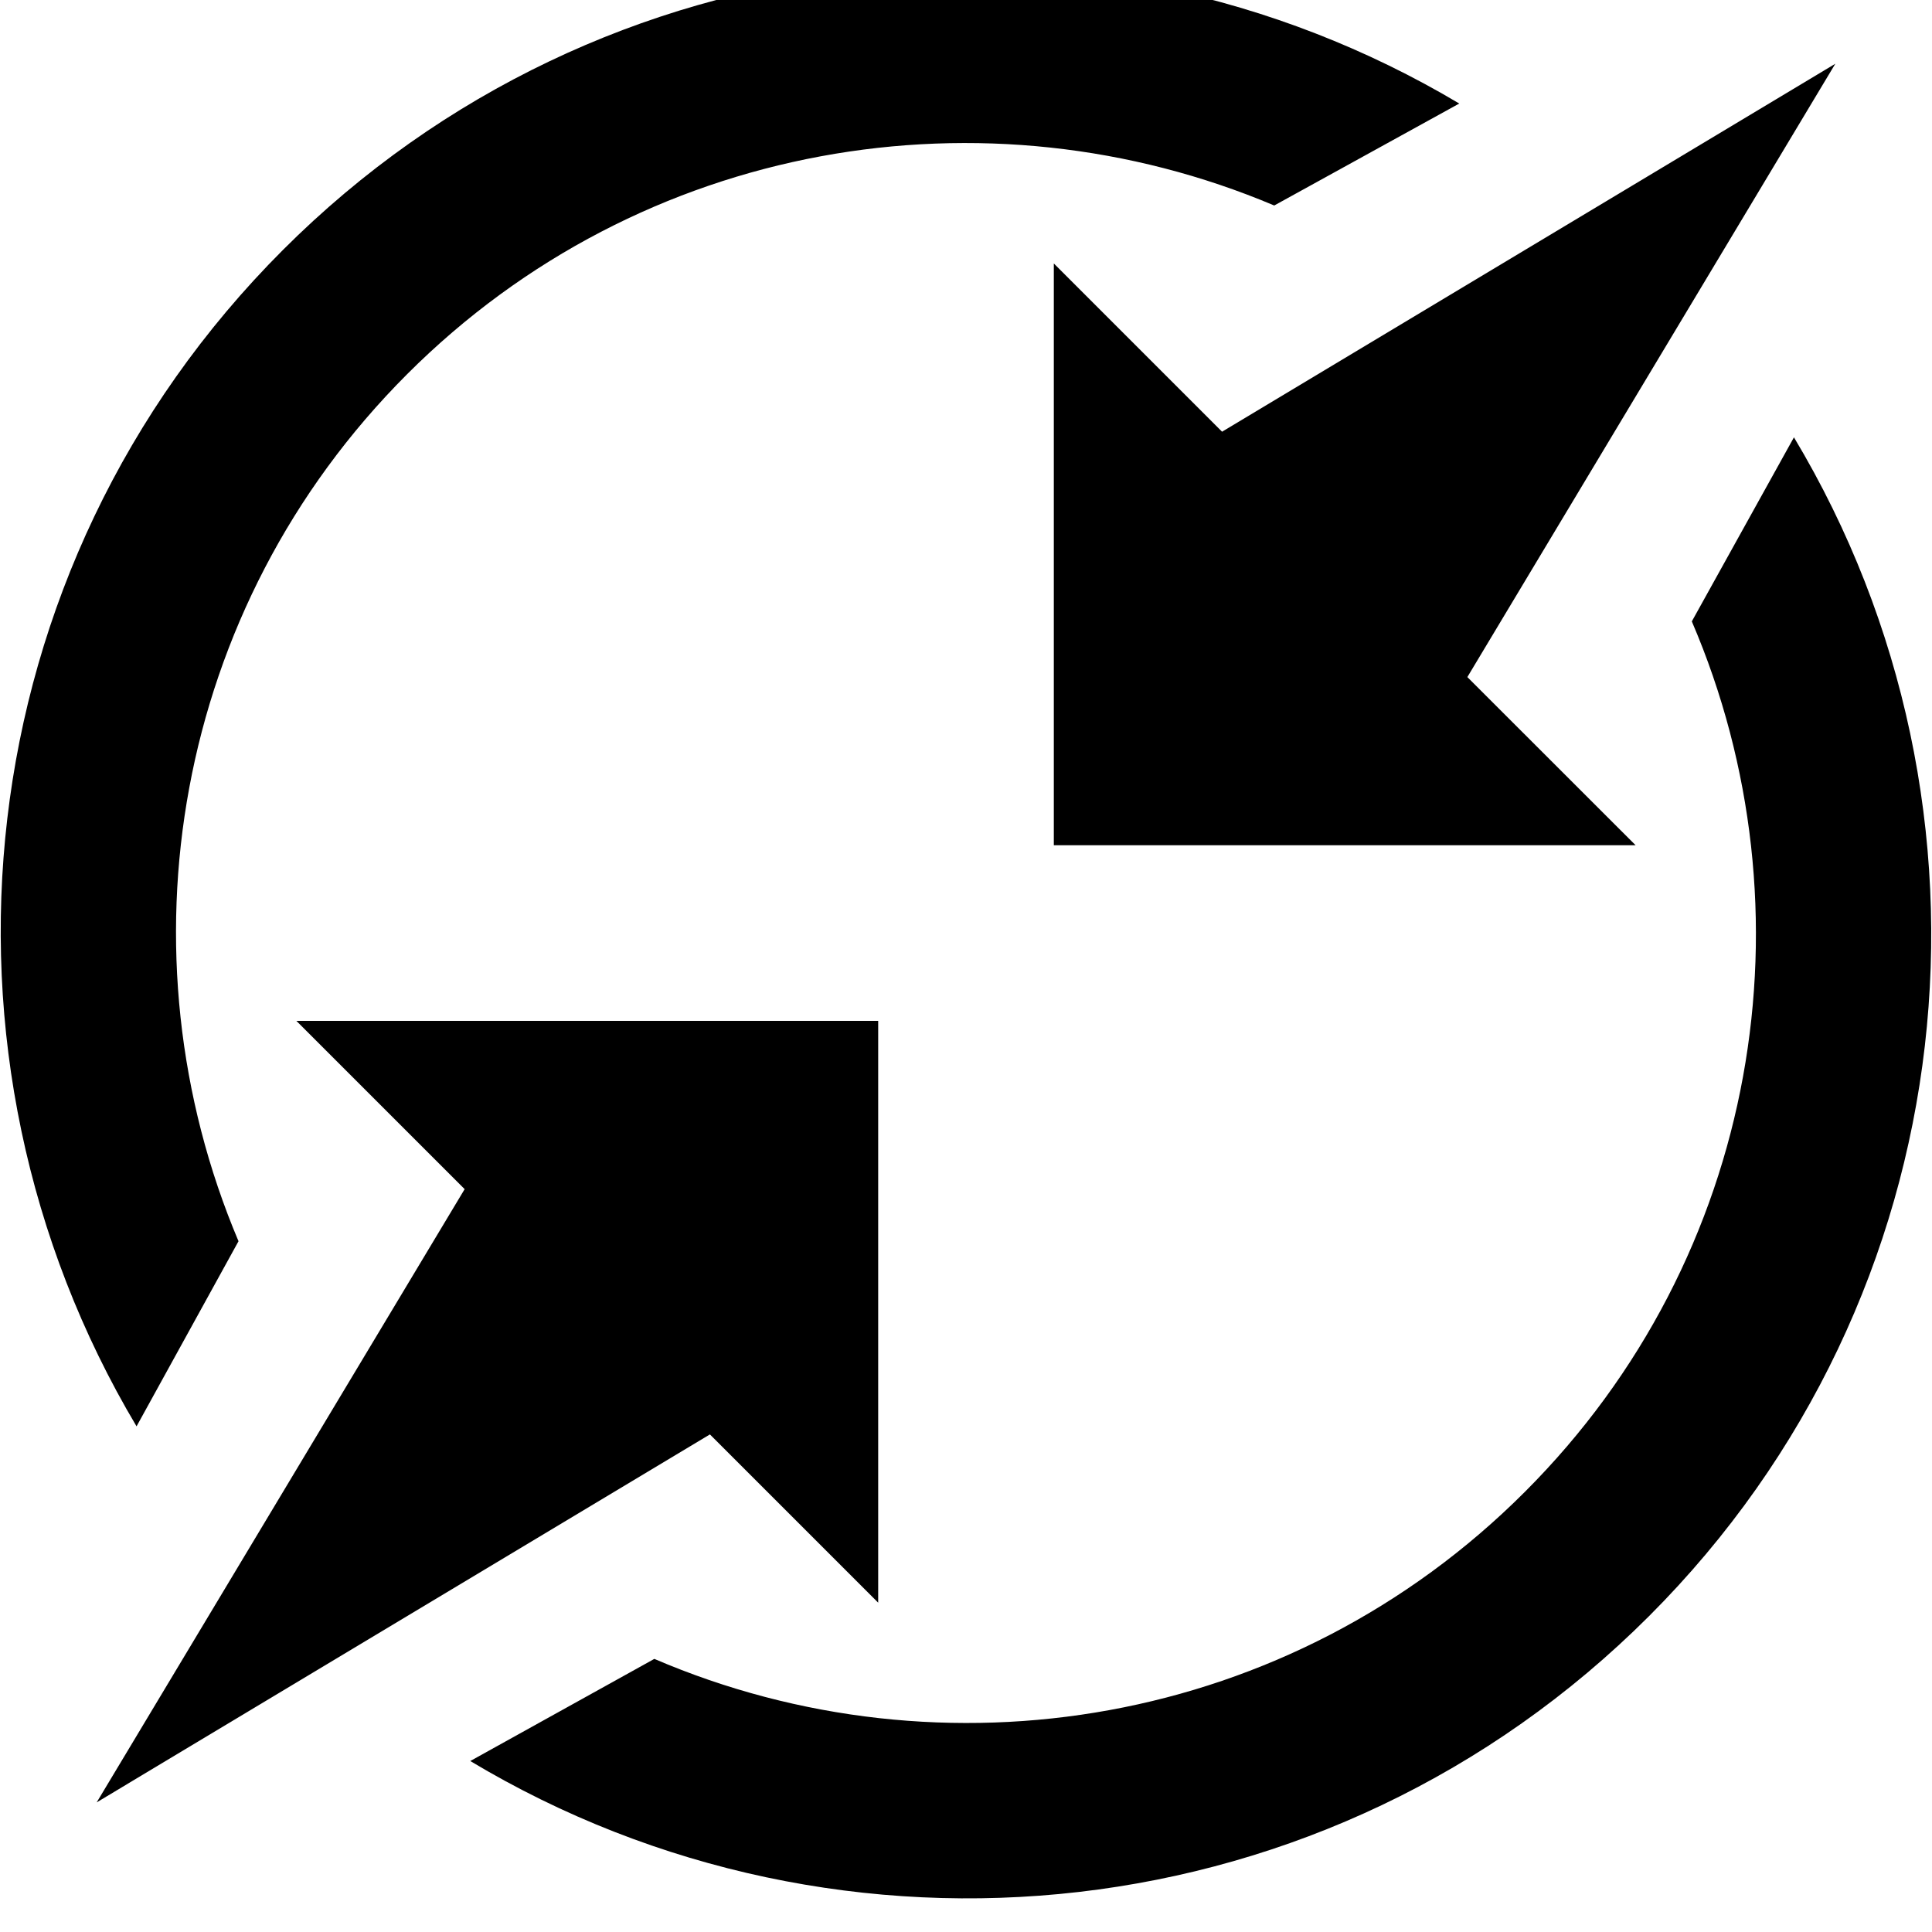 <?xml version="1.0" encoding="utf-8"?>
<!-- Generated by IcoMoon.io -->
<!DOCTYPE svg PUBLIC "-//W3C//DTD SVG 1.1//EN" "http://www.w3.org/Graphics/SVG/1.1/DTD/svg11.dtd">
<svg version="1.1" xmlns="http://www.w3.org/2000/svg" xmlns:xlink="http://www.w3.org/1999/xlink" width="512" height="512" viewBox="0 0 512 512">
<g>
</g>
	<path d="M433.454 224h-154.182v-154.182l44.591 44.59 162.514-97.513-97.512 162.536 44.591 44.567zM107.892 99.165c-62.115 62.115-76.939 153.53-44.684 229.772l-27.020 49.059c-58.508-98.281-45.778-227.189 38.795-311.762s213.481-97.303 311.738-38.795l-49.036 27.020c-76.264-32.233-167.656-17.431-229.795 44.707zM78.546 270.545h154.182v154.182l-44.59-44.591-162.513 97.512 97.513-162.513-44.591-44.591zM404.108 395.357c62.394-62.371 77.032-154.251 44.242-230.679l27.066-48.779c58.95 98.35 46.336 227.654-38.4 312.39-84.782 84.76-214.040 97.373-312.39 38.4l48.779-27.066c76.404 32.791 168.332 18.152 230.702-44.264z" fill="#000000" />
</svg>
